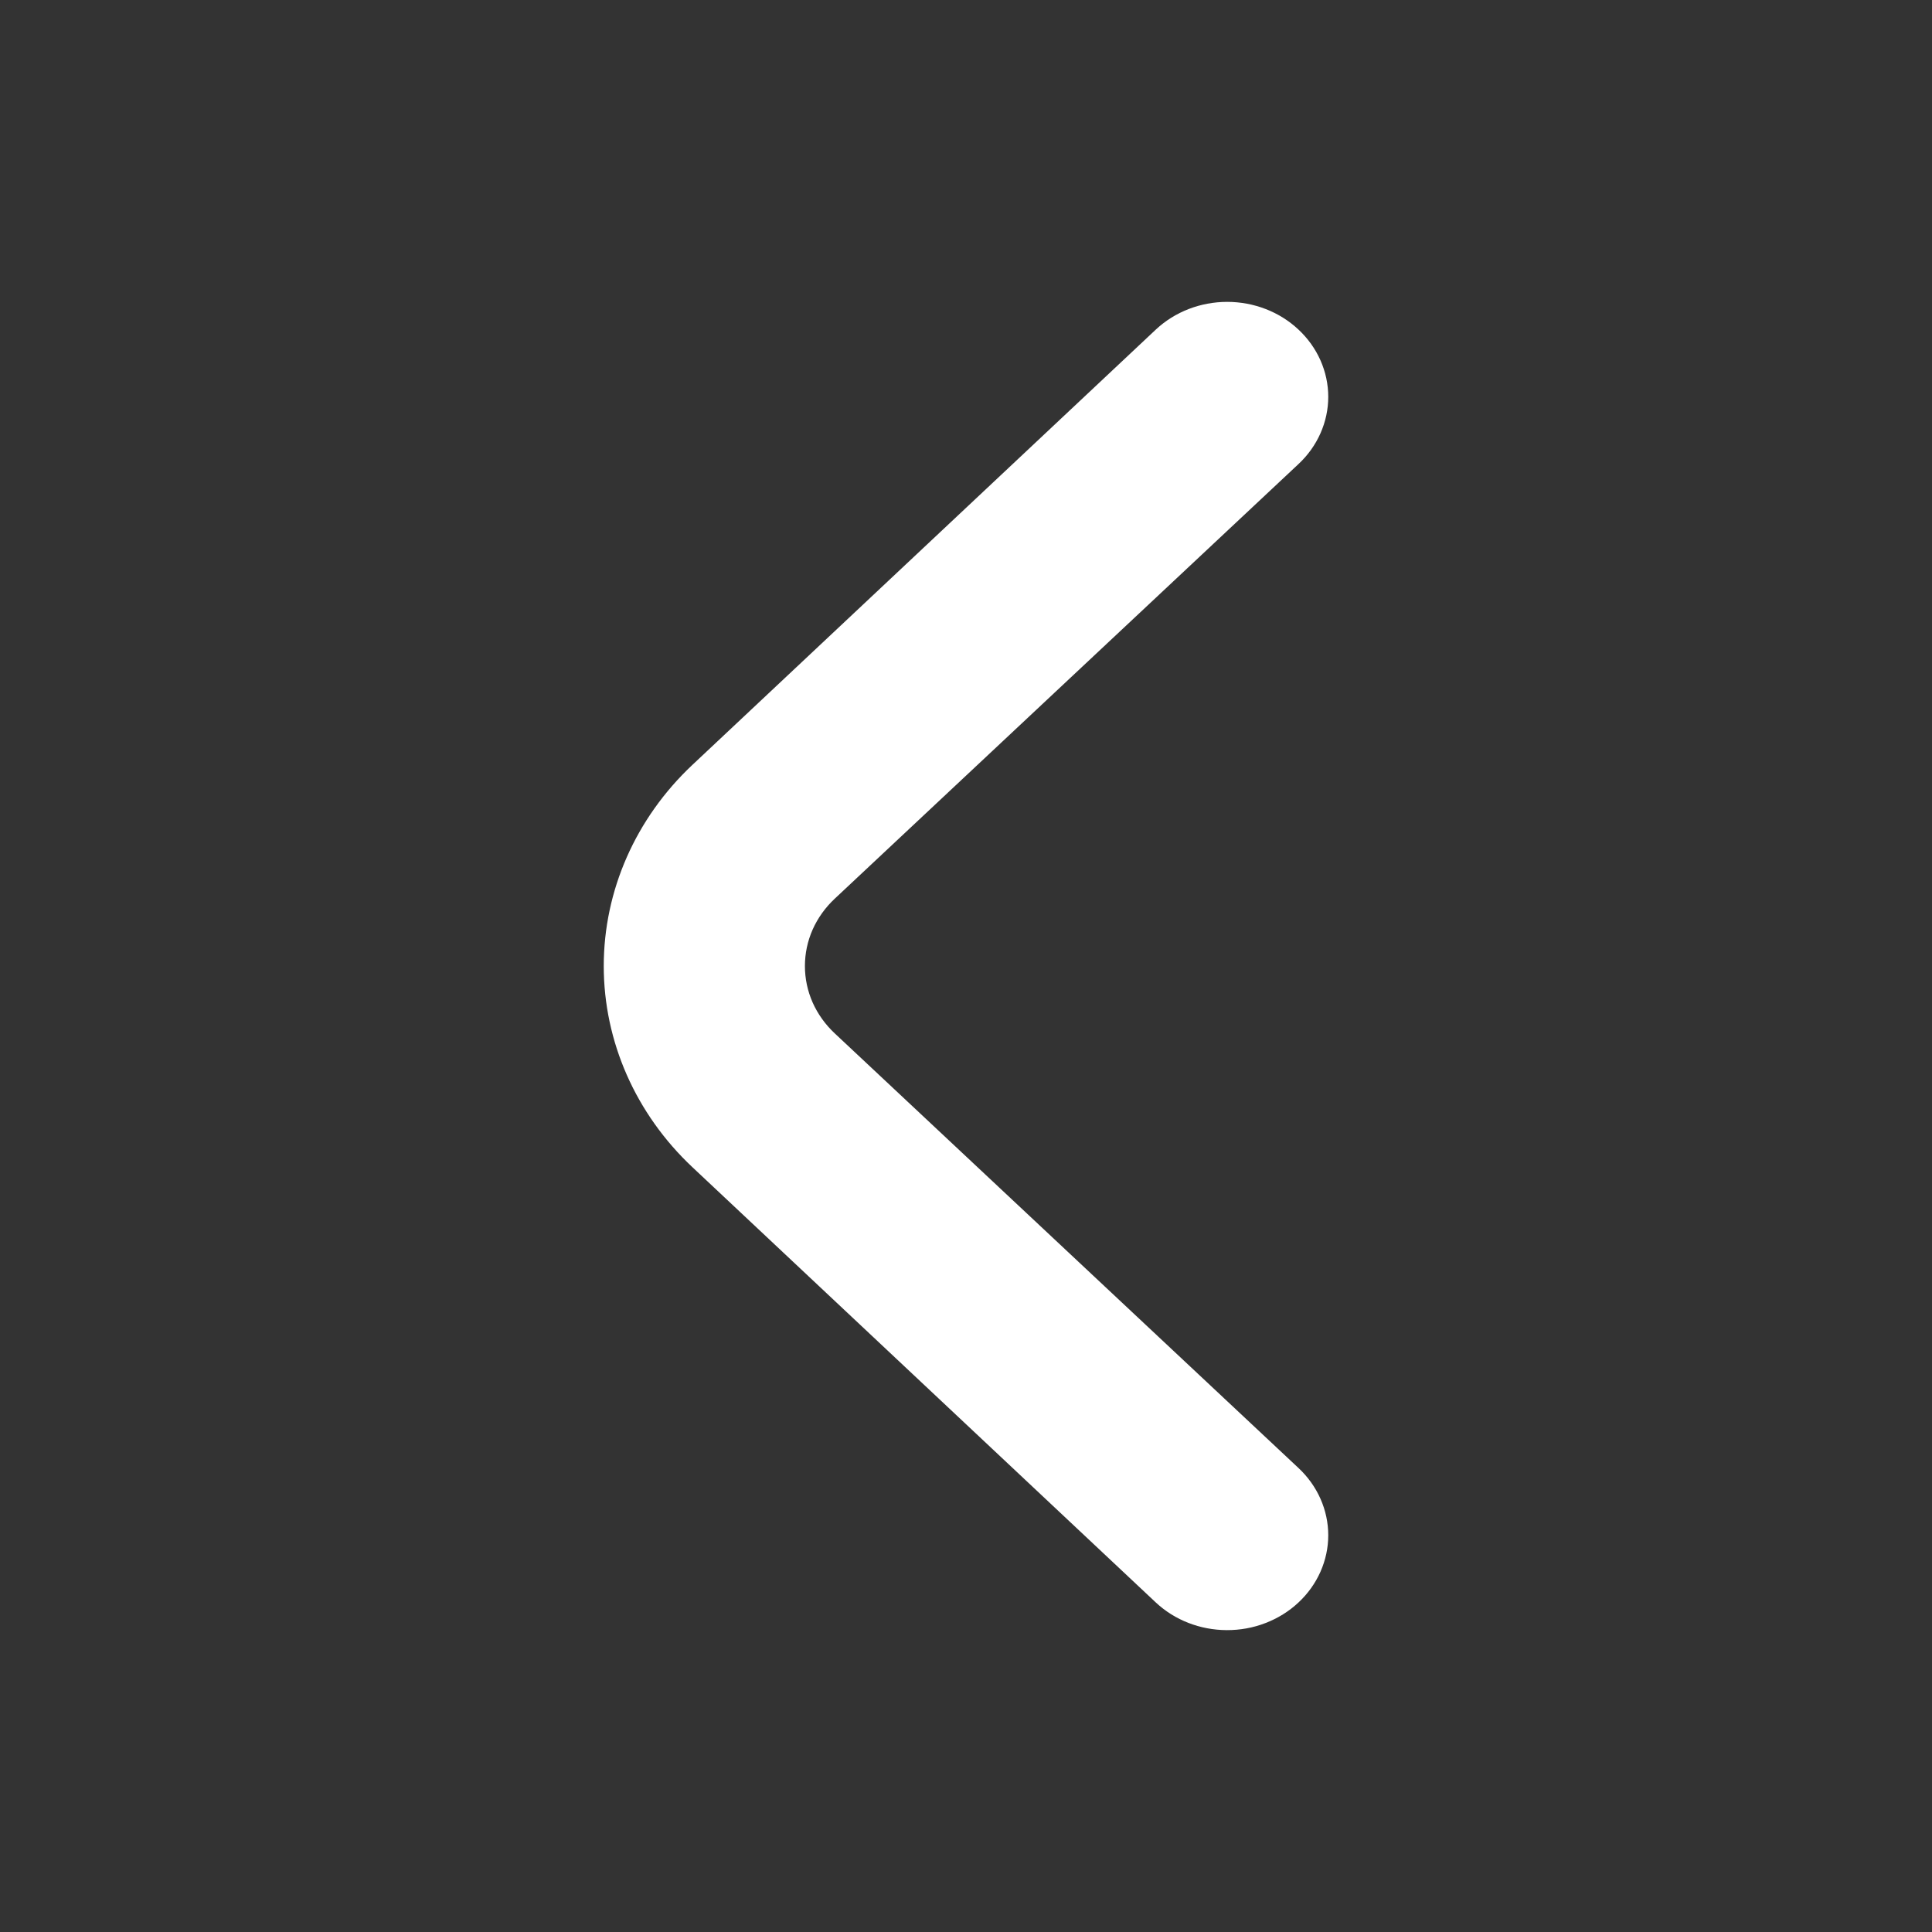 <svg width="32" height="32" viewBox="0 0 32 32" fill="none" xmlns="http://www.w3.org/2000/svg">
<rect x="0" y="0" width="32" height="32" fill="#333333" stroke="none"/>
<path d="M13.826 17.116C13.67 16.97 13.545 16.796 13.46 16.605C13.375 16.413 13.332 16.208 13.332 16.001C13.332 15.793 13.375 15.588 13.46 15.396C13.545 15.205 13.67 15.031 13.826 14.885L21.505 7.688C21.662 7.542 21.786 7.368 21.871 7.177C21.956 6.985 22 6.78 22 6.573C22 6.365 21.956 6.16 21.871 5.968C21.786 5.777 21.662 5.603 21.505 5.457C21.192 5.164 20.768 5 20.326 5C19.884 5 19.46 5.164 19.146 5.457L11.468 12.669C10.528 13.553 10 14.751 10 16.001C10 17.25 10.528 18.448 11.468 19.332L19.146 26.544C19.458 26.835 19.878 26.998 20.317 27C20.538 27.001 20.756 26.962 20.96 26.883C21.163 26.805 21.349 26.69 21.505 26.544C21.662 26.398 21.786 26.224 21.871 26.033C21.956 25.841 22 25.636 22 25.429C22 25.221 21.956 25.016 21.871 24.824C21.786 24.633 21.662 24.459 21.505 24.313L13.826 17.116Z" fill="white"/>
</svg>
